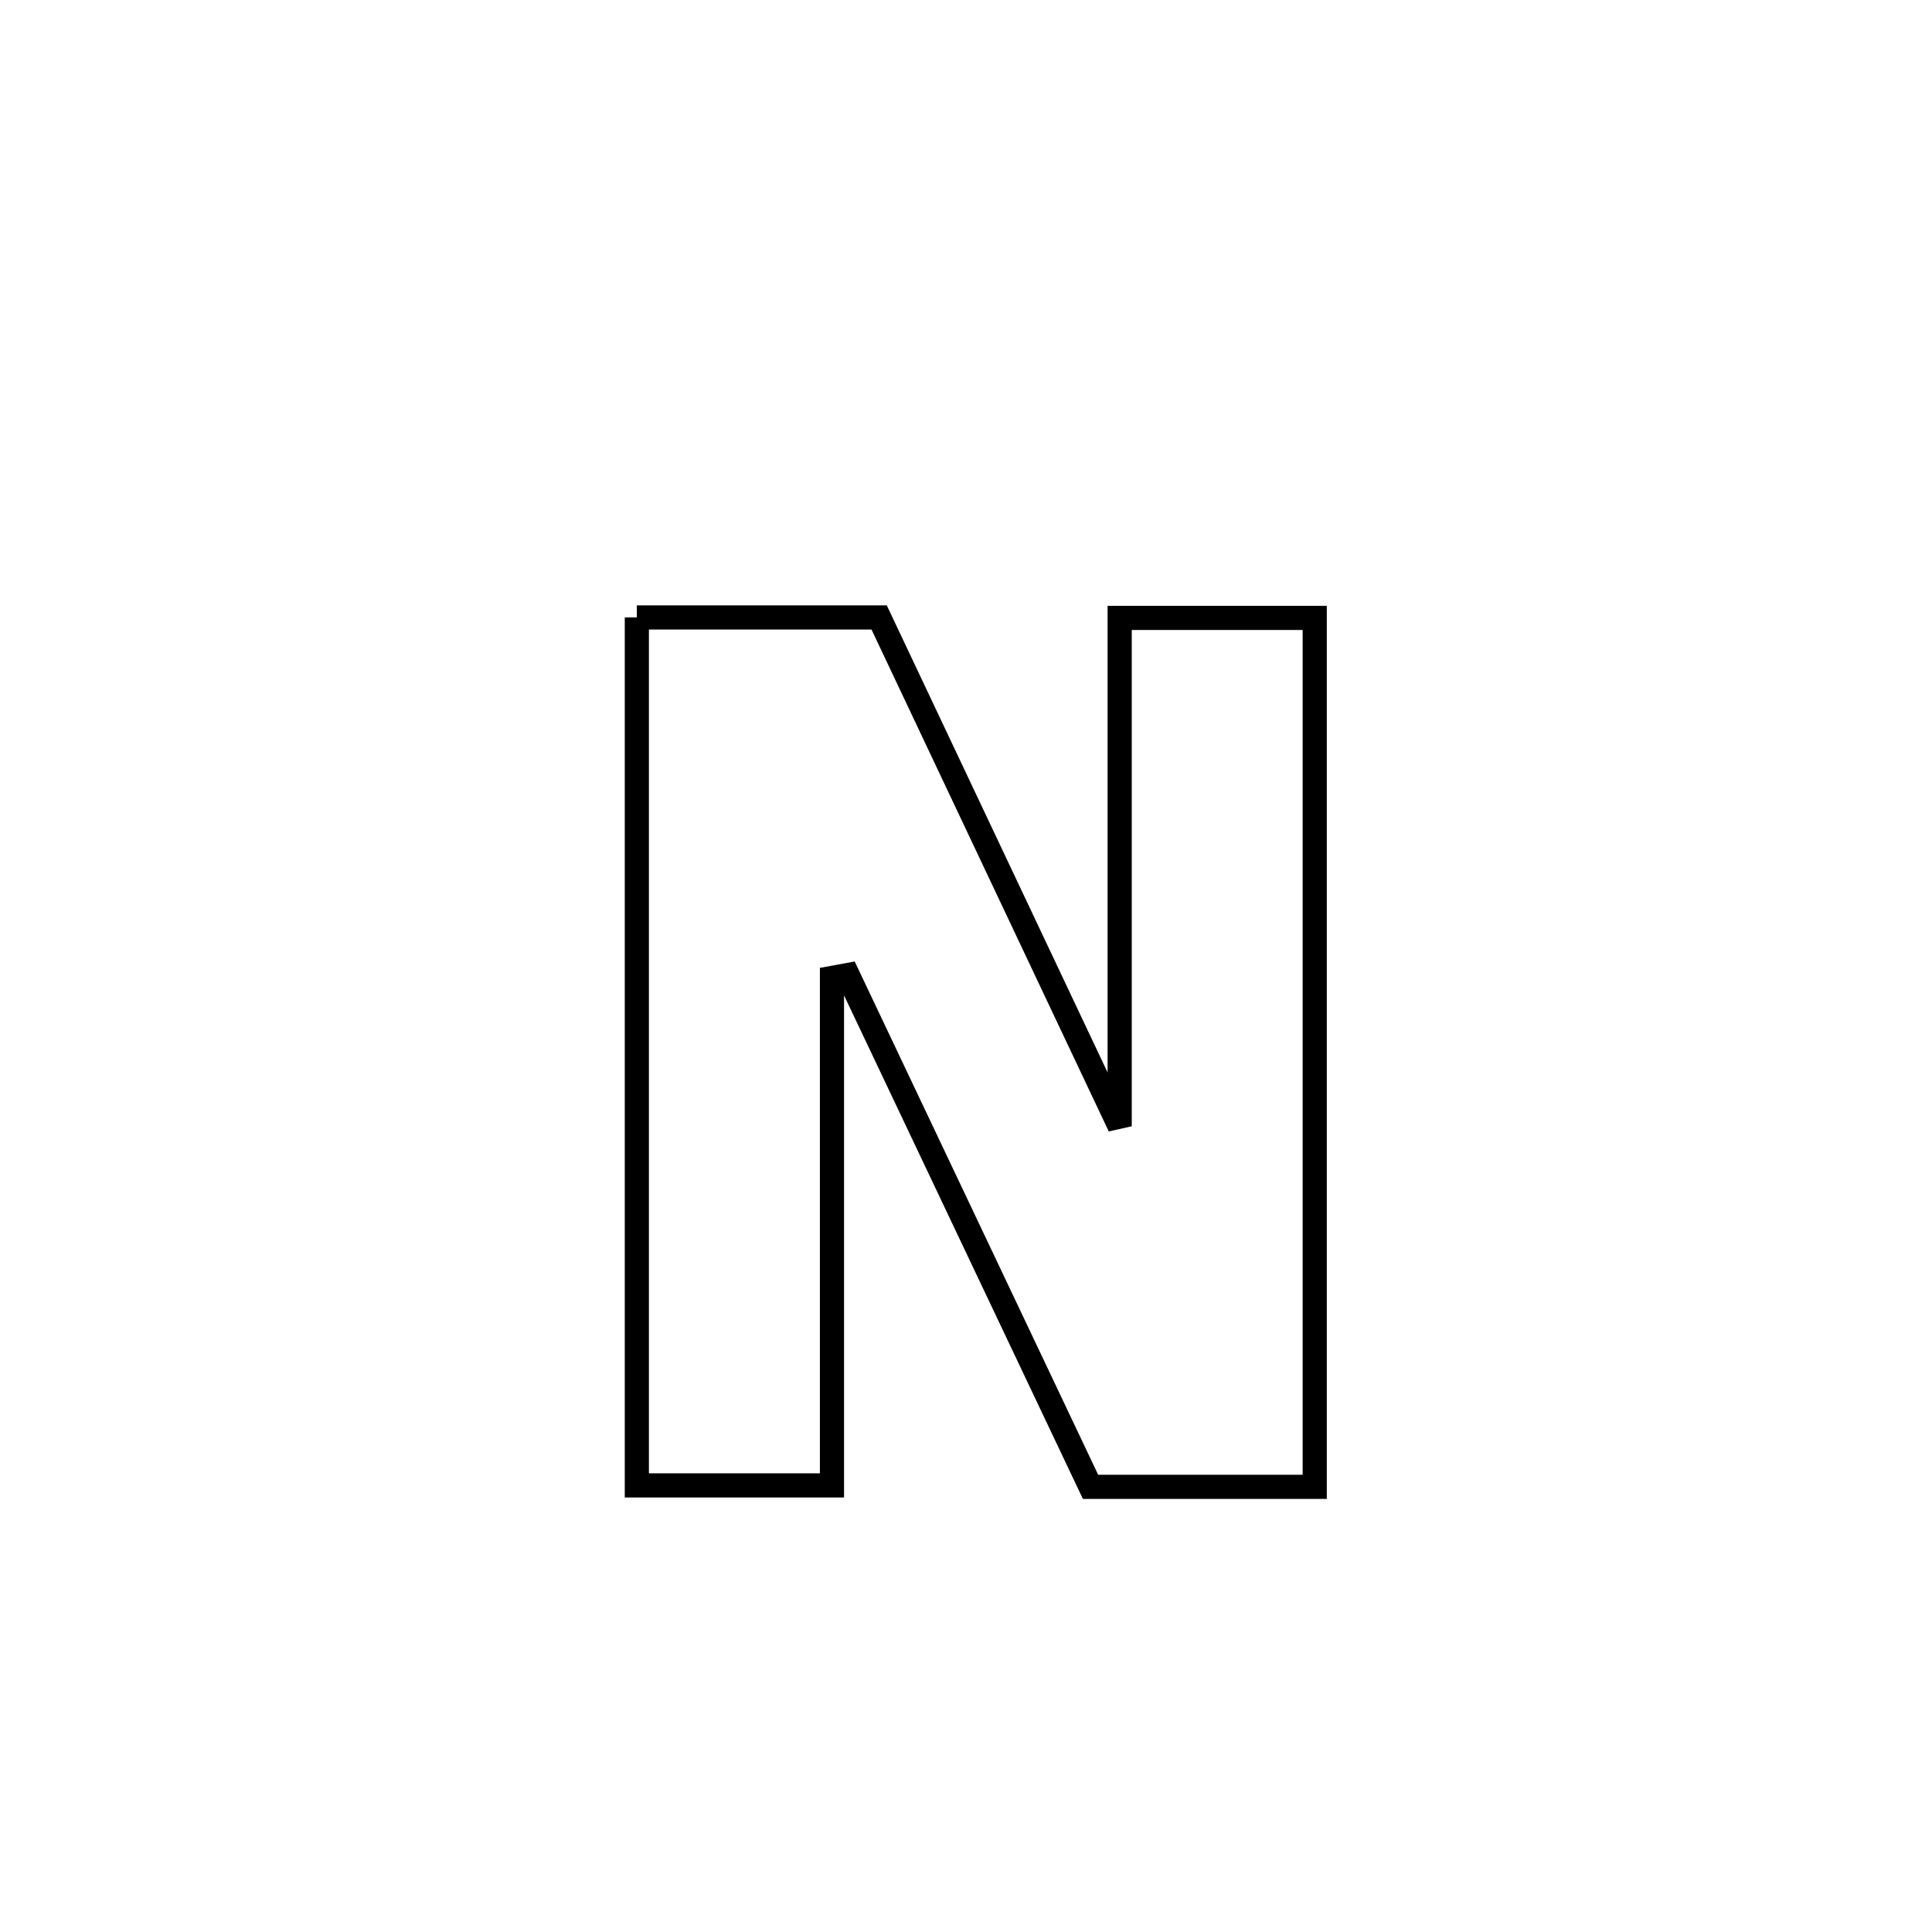 <svg xmlns="http://www.w3.org/2000/svg" viewBox="0.0 0.0 24.0 24.0" height="200px" width="200px"><path fill="none" stroke="black" stroke-width=".3" stroke-opacity="1.0"  filling="0" d="M7.911 7.67 L7.911 7.67 C8.914 7.67 9.917 7.67 10.921 7.67 L10.921 7.67 C11.917 9.777 12.913 11.884 13.909 13.991 L13.909 13.991 C13.909 11.886 13.909 9.781 13.909 7.676 L13.909 7.676 C14.717 7.676 15.525 7.676 16.332 7.676 L16.332 7.676 C16.332 9.475 16.332 11.274 16.332 13.073 C16.332 14.872 16.332 16.671 16.332 18.47 L16.332 18.47 C15.404 18.47 14.475 18.47 13.547 18.47 L13.547 18.47 C12.542 16.351 11.536 14.231 10.531 12.112 L10.531 12.112 C10.465 12.124 10.4 12.136 10.335 12.148 L10.335 12.148 C10.335 14.249 10.335 16.35 10.335 18.452 L10.335 18.452 C9.527 18.452 8.719 18.452 7.911 18.452 L7.911 18.452 C7.911 16.655 7.911 14.858 7.911 13.061 C7.911 11.264 7.911 9.467 7.911 7.67 L7.911 7.67"></path></svg>